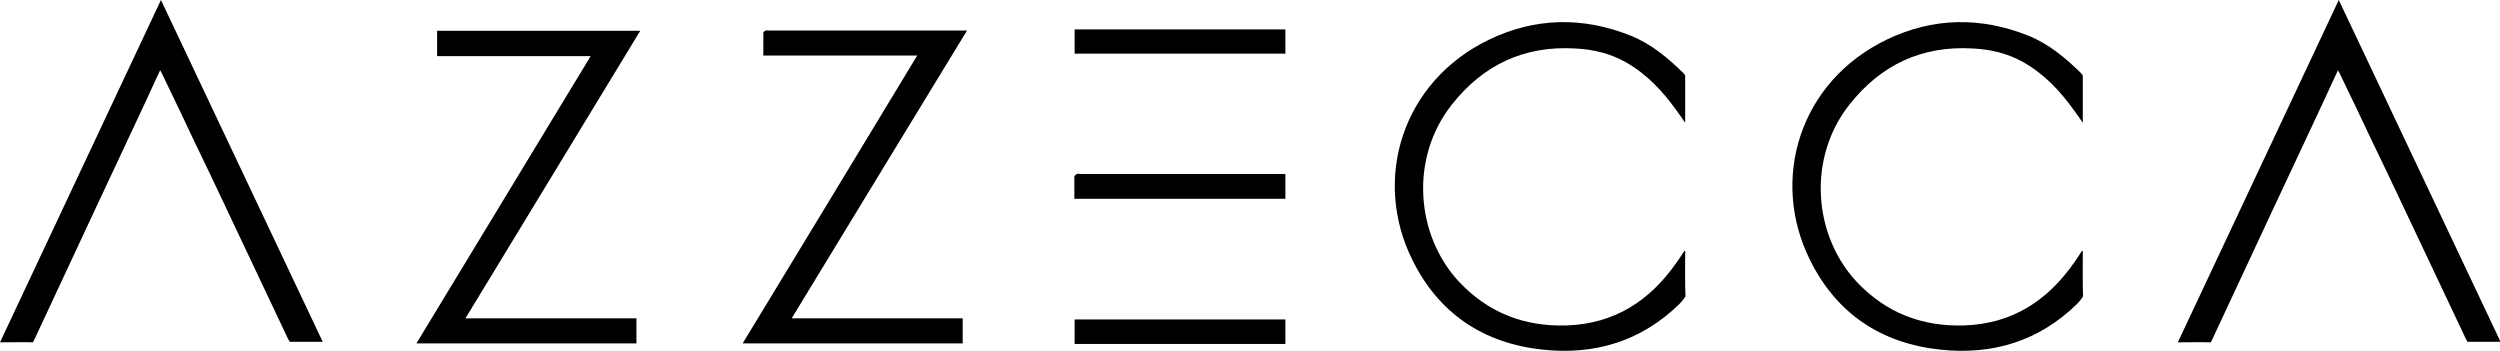 <?xml version="1.0"?>
<svg width="918" height="129" xmlns="http://www.w3.org/2000/svg" xmlns:svg="http://www.w3.org/2000/svg" enable-background="new 0 0 1000 202.3" version="1.1" xml:space="preserve">

 <g class="layer">
  <title>Layer 1</title>
  <path d="m618.8,92.2c0,4.7 -0.1,12 0.1,16.6c0,0 -0.7,1.3 -2.3,2.9c-14,13.6 -30.9,18.7 -50,16.7c-21.9,-2.3 -38.3,-13.3 -48,-33c-14.7,-29.6 -3.8,-65.5 28.3,-80.9c16.9,-8.1 34.4,-8.4 51.9,-1.4c7.5,3 13.7,8.2 19.4,13.8c0.3,0.3 0.6,0.7 0.6,1.1c0,5.5 0,11.1 0,17.1c-1.2,-1.8 -2.1,-3.1 -3.1,-4.4c-5.1,-7.2 -11,-13.5 -18.8,-17.9c-5.7,-3.2 -12,-4.7 -18.5,-5c-18.7,-1.1 -33.7,6 -45.2,20.5c-15.6,19.6 -13.4,48 2.5,65.1c10.7,11.4 24,16.6 39.6,16.1c17.6,-0.6 30.6,-9.1 40.4,-23.2c1,-1.4 1.9,-2.8 2.8,-4.2c0.2,0.1 0.2,0.1 0.3,0.1z" id="svg_1"/>
  <path d="m764.8,92.2c0,4.7 -0.1,12 0.1,16.6c0,0 -0.7,1.3 -2.3,2.9c-14,13.6 -30.9,18.7 -50,16.7c-21.9,-2.3 -38.3,-13.3 -48,-33c-14.7,-29.6 -3.8,-65.5 28.3,-80.9c16.9,-8.1 34.4,-8.4 51.9,-1.4c7.5,3 13.7,8.2 19.4,13.8c0.3,0.3 0.6,0.7 0.6,1.1c0,5.5 0,11.1 0,17.1c-1.2,-1.8 -2.1,-3.1 -3.1,-4.4c-5.1,-7.2 -11,-13.5 -18.8,-17.9c-5.7,-3.2 -12,-4.7 -18.5,-5c-18.7,-1.1 -33.7,6 -45.2,20.5c-15.6,19.6 -13.4,48 2.5,65.1c10.7,11.4 24,16.6 39.6,16.1c17.6,-0.6 30.6,-9.1 40.4,-23.2c1,-1.4 1.9,-2.8 2.8,-4.2c0.2,0.1 0.2,0.1 0.3,0.1z" id="svg_2"/>
  <path d="m118.5,125.5c-4.1,0 -8.3,0 -12.1,0c0,0 -0.4,-0.6 -0.6,-1c-7.9,-16.7 -15.8,-33.4 -23.7,-50.1c-3.5,-7.4 -7,-14.8 -10.6,-22.2c-3.9,-8.2 -7.8,-16.5 -11.8,-24.7c-0.2,-0.5 -0.5,-1 -0.9,-1.7c-1.9,4.2 -3.8,8.1 -5.6,12.1c-13.5,28.8 -27,57.6 -40.4,86.4c-0.4,0.9 -0.7,1.4 -0.7,1.4c-3.4,-0.1 -8.3,0 -12.1,0c19.7,-42 39.4,-83.7 59.1,-125.7l59.4,125.5z" id="svg_3"/>
  <path d="m918.2,125.5c-4.1,0 -8.3,0 -12.1,0c0,0 -0.4,-0.6 -0.6,-1c-7.9,-16.7 -15.8,-33.4 -23.7,-50.1c-3.5,-7.4 -7,-14.8 -10.6,-22.2c-3.9,-8.2 -7.8,-16.5 -11.8,-24.7c-0.2,-0.5 -0.5,-1 -0.9,-1.7c-1.9,4.2 -3.8,8.1 -5.6,12.1c-13.5,28.8 -27,57.6 -40.4,86.4c-0.4,0.9 -0.7,1.4 -0.7,1.4c-3.4,-0.1 -8.3,0 -12.1,0c19.7,-42 39.4,-83.7 59.1,-125.7l59.4,125.5z" id="svg_4"/>
  <path d="m336.8,20.4l-56.5,0c0,-2.9 0,-5.7 0,-8.4c0,-0.3 0.6,-0.7 0.9,-0.8c0.3,-0.1 0.7,0 1,0c23.6,0 47.2,0 70.9,0c0.5,0 1.1,0 2,0c-21.5,35.3 -42.9,70.3 -64.4,105.7c0.9,0 1.5,0 2.1,0c19.5,0 39,0 58.5,0c2.2,0 2.2,0 2.2,0s0,6.8 0,9.2l-80.8,0c21.4,-35.2 42.7,-70.3 64.1,-105.7z" id="svg_5"/>
  <path d="m170.9,116.9c1.1,0 1.8,0 2.5,0c19.5,0 38.9,0 58.4,0c1.6,0 1.9,0 1.9,0s0,6.7 0,9.2l-80.8,0c21.4,-35.2 42.6,-70.3 64,-105.5l-56.4,0l0,-9.3l74.6,0c-21.3,35.1 -42.7,70.2 -64.2,105.6z" id="svg_6"/>
  <path d="m394.5,73c0,-2.8 0,-5.5 0,-8.2c0,-0.3 0.5,-0.7 0.9,-0.9c0.4,-0.2 0.9,0 1.3,0c24.3,0 48.6,0 72.9,0c0.8,0 1.5,0 2.4,0l0,9.1l-77.5,0z" id="svg_7"/>
  <rect height="9" id="svg_8" width="77.4" x="394.6" y="117.3"/>
  <rect height="8.9" id="svg_9" width="77.4" x="394.6" y="10.8"/>
 </g>
</svg>